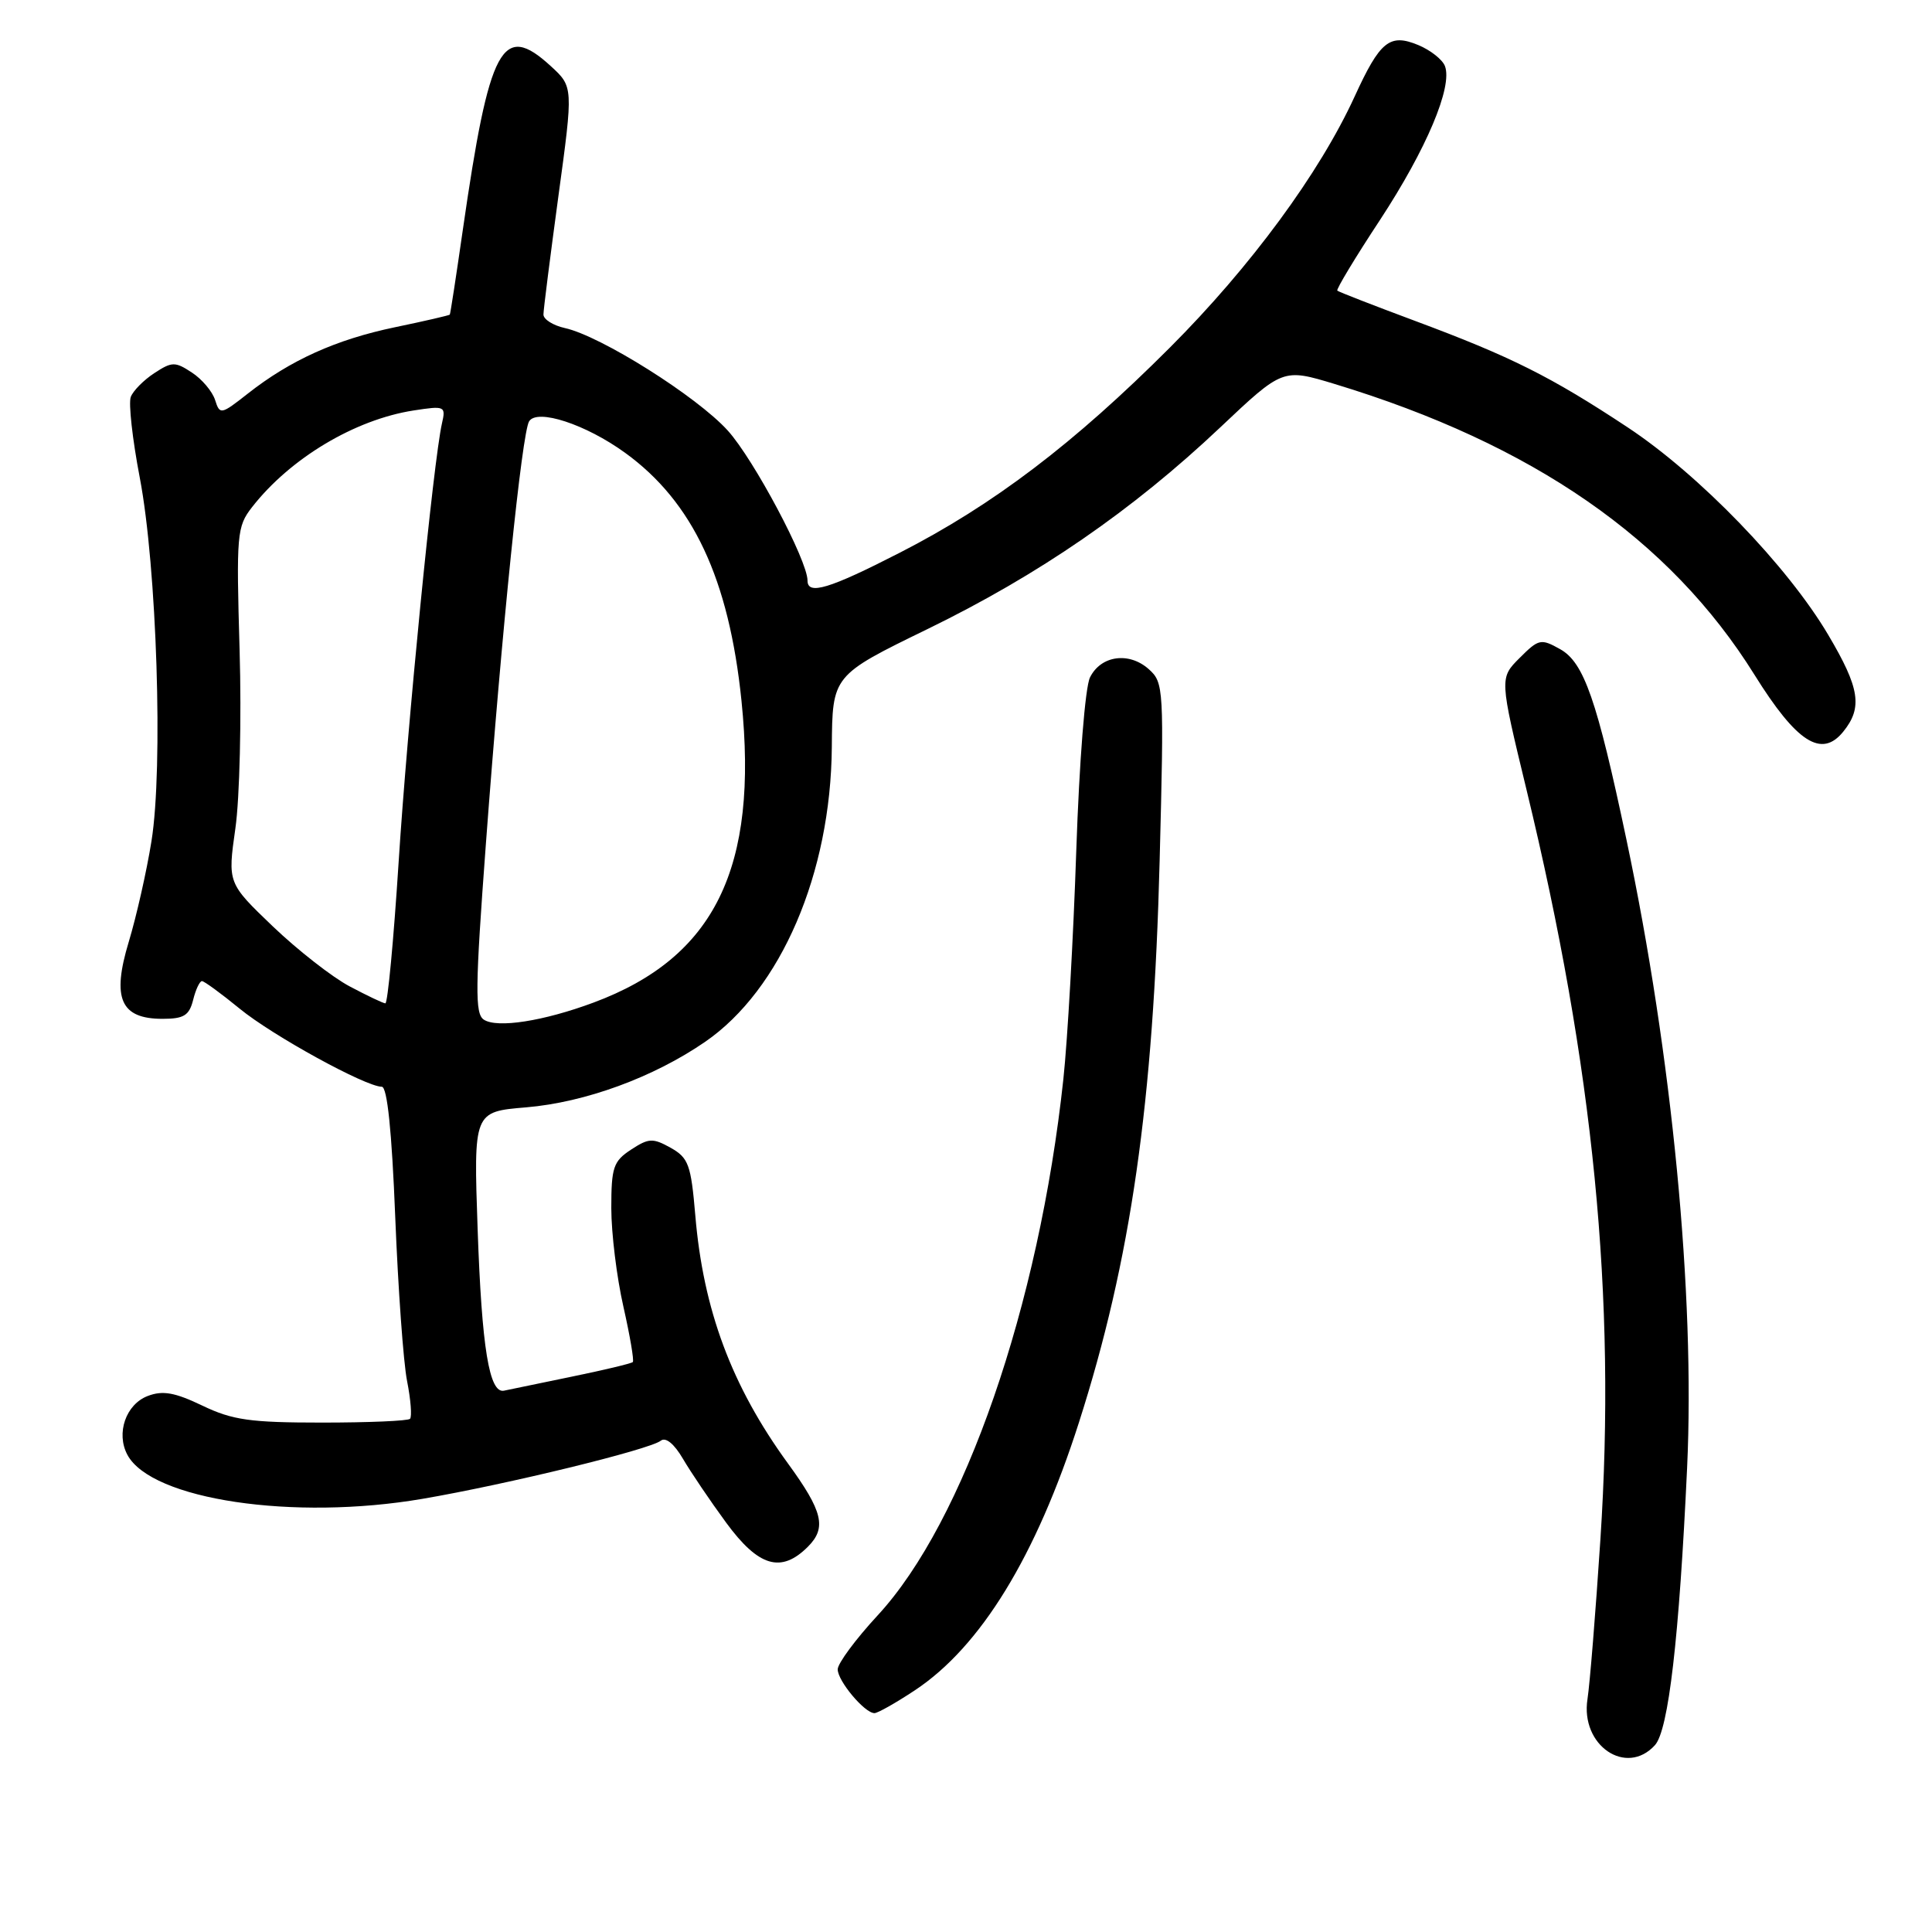 <?xml version="1.0" encoding="UTF-8" standalone="no"?>
<!DOCTYPE svg PUBLIC "-//W3C//DTD SVG 1.1//EN" "http://www.w3.org/Graphics/SVG/1.1/DTD/svg11.dtd" >
<svg xmlns="http://www.w3.org/2000/svg" xmlns:xlink="http://www.w3.org/1999/xlink" version="1.1" viewBox="0 0 256 256">
 <g >
 <path fill="currentColor"
d=" M 219.29 231.24 C 221.09 229.24 222.50 217.05 223.55 194.50 C 224.62 171.55 221.56 139.89 215.52 111.29 C 211.60 92.72 209.89 87.79 206.73 86.02 C 204.18 84.59 203.89 84.65 201.36 87.18 C 198.69 89.85 198.69 89.85 202.28 104.68 C 211.17 141.40 214.17 171.87 212.06 204.00 C 211.43 213.62 210.66 223.14 210.35 225.14 C 209.39 231.28 215.49 235.43 219.29 231.24 Z  M 121.23 223.97 C 129.95 218.19 137.29 206.22 142.96 188.50 C 149.85 166.98 152.84 146.17 153.66 114.00 C 154.25 91.18 154.21 90.45 152.22 88.67 C 149.60 86.33 145.87 86.85 144.43 89.76 C 143.79 91.05 143.01 100.91 142.61 112.76 C 142.23 124.17 141.46 137.78 140.90 143.00 C 137.68 173.00 127.75 201.67 116.29 214.05 C 113.38 217.20 111.00 220.41 111.00 221.20 C 111.00 222.74 114.57 227.00 115.87 227.00 C 116.30 227.00 118.71 225.64 121.23 223.97 Z  M 107.05 204.95 C 109.56 202.44 109.04 200.27 104.39 193.89 C 96.95 183.67 93.18 173.56 92.13 161.03 C 91.56 154.32 91.23 153.42 88.87 152.09 C 86.50 150.77 85.96 150.80 83.62 152.33 C 81.27 153.87 81.00 154.68 81.00 160.08 C 81.00 163.39 81.72 169.26 82.60 173.12 C 83.47 176.98 84.04 180.29 83.85 180.48 C 83.66 180.67 79.98 181.55 75.68 182.43 C 71.38 183.32 67.38 184.15 66.79 184.27 C 64.83 184.69 63.84 178.63 63.29 162.91 C 62.75 147.31 62.75 147.31 69.72 146.73 C 77.54 146.07 86.58 142.76 93.43 138.05 C 103.47 131.14 110.09 115.73 110.22 99.00 C 110.29 89.50 110.29 89.50 122.89 83.36 C 137.63 76.18 150.06 67.62 161.67 56.65 C 169.98 48.80 169.98 48.80 176.88 50.89 C 203.14 58.87 221.27 71.43 232.47 89.40 C 238.07 98.39 241.37 100.50 244.24 96.95 C 246.83 93.76 246.43 91.18 242.26 84.14 C 236.86 75.00 225.15 62.89 215.68 56.63 C 205.52 49.91 200.21 47.25 187.50 42.52 C 182.00 40.47 177.36 38.67 177.20 38.51 C 177.03 38.35 179.57 34.13 182.86 29.14 C 189.01 19.76 192.51 11.48 191.46 8.75 C 191.13 7.89 189.54 6.64 187.93 5.97 C 184.14 4.40 182.86 5.44 179.50 12.78 C 174.85 22.93 165.73 35.33 155.03 46.04 C 142.32 58.76 131.63 66.89 119.22 73.24 C 109.88 78.03 107.00 78.90 107.00 76.93 C 107.00 74.26 99.89 60.88 96.44 57.06 C 92.36 52.54 79.60 44.51 74.85 43.47 C 73.28 43.12 72.00 42.31 72.01 41.67 C 72.01 41.03 72.91 33.98 73.99 26.00 C 75.97 11.50 75.97 11.50 72.97 8.75 C 66.54 2.86 64.85 6.02 61.32 30.50 C 60.45 36.55 59.68 41.59 59.60 41.69 C 59.52 41.79 56.25 42.55 52.34 43.36 C 44.52 44.99 38.46 47.73 32.83 52.16 C 29.27 54.96 29.13 54.98 28.50 53.00 C 28.14 51.87 26.76 50.23 25.42 49.36 C 23.20 47.90 22.79 47.91 20.45 49.44 C 19.04 50.36 17.64 51.78 17.33 52.59 C 17.01 53.41 17.55 58.22 18.52 63.29 C 20.78 75.10 21.64 101.74 20.07 111.46 C 19.43 115.46 18.07 121.46 17.06 124.80 C 14.79 132.30 15.97 135.00 21.54 135.00 C 24.36 135.00 25.07 134.56 25.59 132.50 C 25.93 131.12 26.46 130.00 26.76 130.00 C 27.05 130.00 29.30 131.64 31.74 133.64 C 36.10 137.22 48.44 143.99 50.59 144.00 C 51.31 144.00 51.92 149.86 52.37 161.25 C 52.75 170.74 53.45 180.53 53.94 183.00 C 54.43 185.47 54.60 187.72 54.33 188.00 C 54.06 188.28 48.81 188.50 42.67 188.50 C 33.15 188.50 30.81 188.17 26.81 186.25 C 23.16 184.50 21.56 184.22 19.59 184.97 C 16.68 186.07 15.35 189.91 16.88 192.77 C 20.06 198.72 38.90 201.53 56.00 198.60 C 67.22 196.68 86.05 192.08 87.56 190.90 C 88.21 190.39 89.33 191.31 90.49 193.29 C 91.52 195.05 94.09 198.86 96.21 201.75 C 100.51 207.61 103.50 208.50 107.05 204.95 Z  M 64.11 135.11 C 62.92 134.34 62.96 130.92 64.38 111.85 C 66.51 83.26 69.16 57.36 70.11 55.83 C 71.17 54.11 77.62 56.22 82.83 60.00 C 91.81 66.50 96.59 76.69 98.25 92.85 C 100.52 115.01 94.71 126.88 78.64 132.85 C 72.03 135.31 65.88 136.27 64.11 135.11 Z  M 46.33 130.70 C 44.04 129.49 39.47 125.92 36.16 122.76 C 30.16 117.01 30.16 117.01 31.19 109.76 C 31.76 105.77 32.01 95.17 31.75 86.21 C 31.30 70.77 31.39 69.78 33.39 67.21 C 38.44 60.73 47.01 55.60 54.80 54.39 C 58.95 53.75 59.09 53.81 58.56 56.11 C 57.44 61.02 53.97 96.16 52.82 114.25 C 52.16 124.56 51.37 132.98 51.06 132.95 C 50.75 132.93 48.63 131.92 46.33 130.70 Z "/>
</g>
</svg>